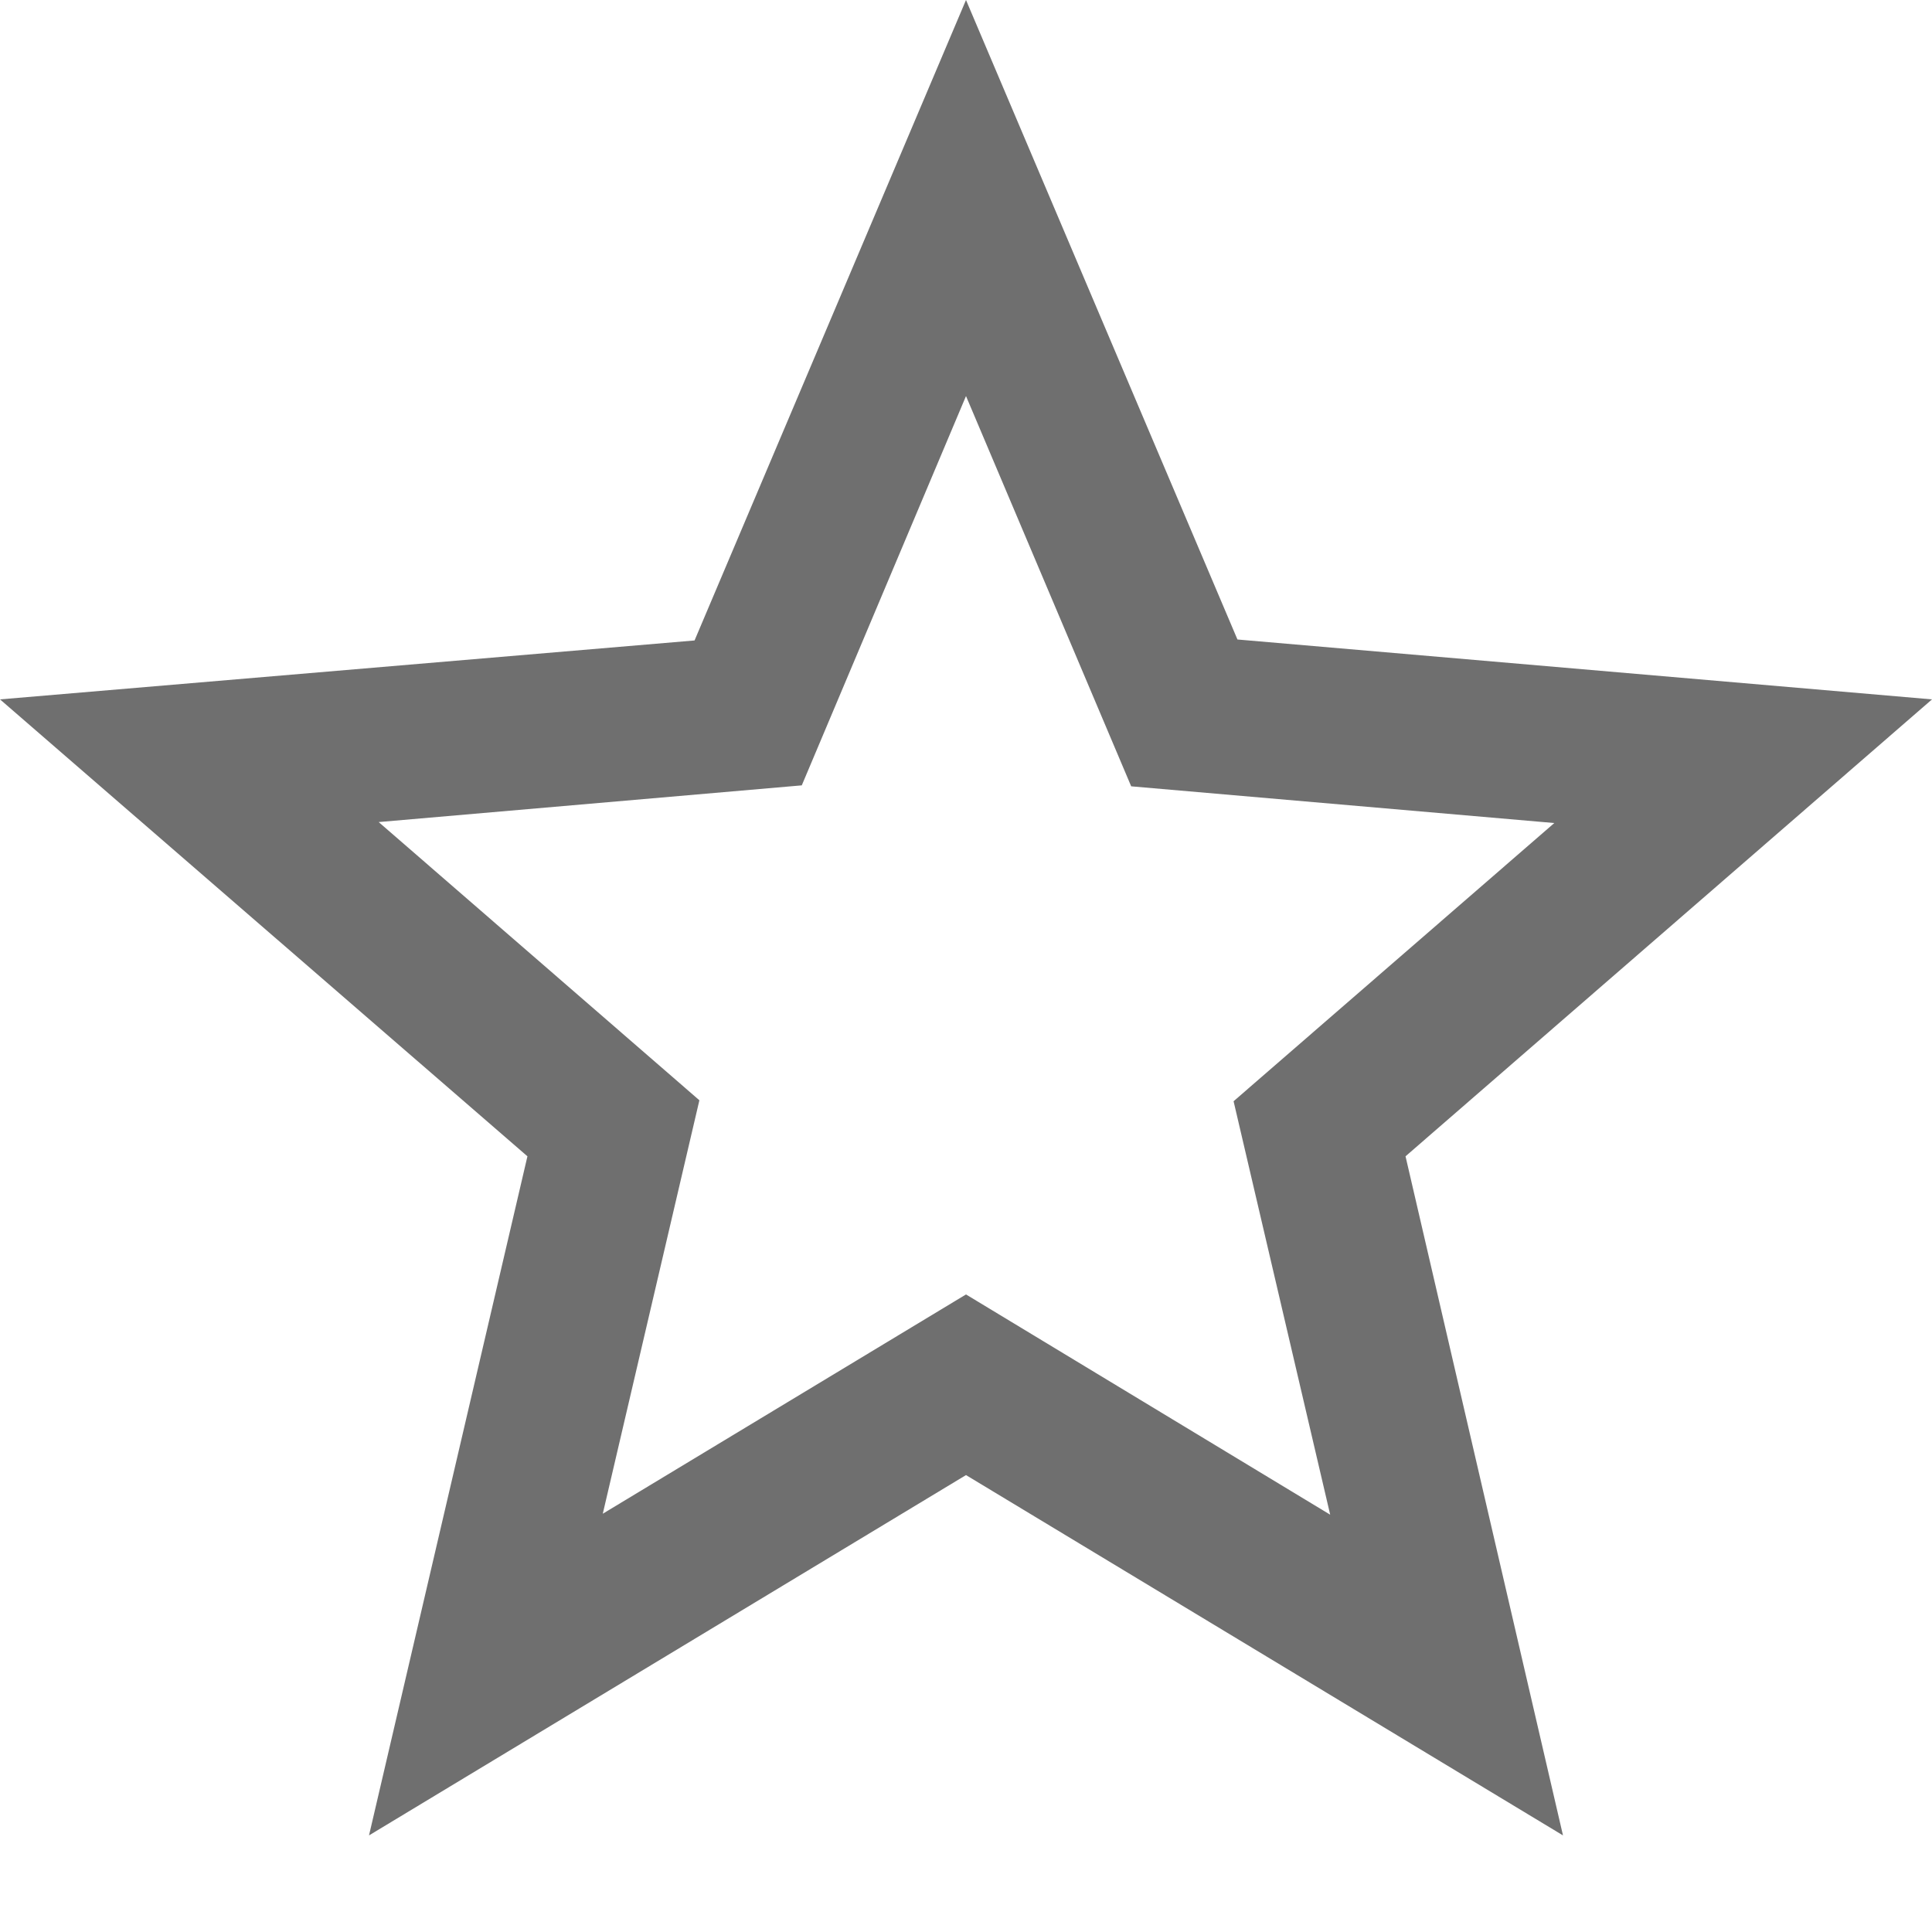 <svg width="16" height="16" viewBox="0 0 16 16" fill="none" xmlns="http://www.w3.org/2000/svg">
<g clip-path="url(#clip0_563_8159)">
<path d="M16 5.792L10.248 5.296L8 0L5.752 5.304L0 5.792L4.368 9.576L3.056 15.2L8 12.216L12.944 15.2L11.64 9.576L16 5.792ZM8 10.72L4.992 12.536L5.792 9.112L3.136 6.808L6.64 6.504L8 3.28L9.368 6.512L12.872 6.816L10.216 9.12L11.016 12.544L8 10.72Z" fill="#6F6F6F"/>
</g>
<defs>
<clipPath id="clip0_563_8159">
<rect width="16" height="16" fill="white"/>
</clipPath>
</defs>
</svg>

